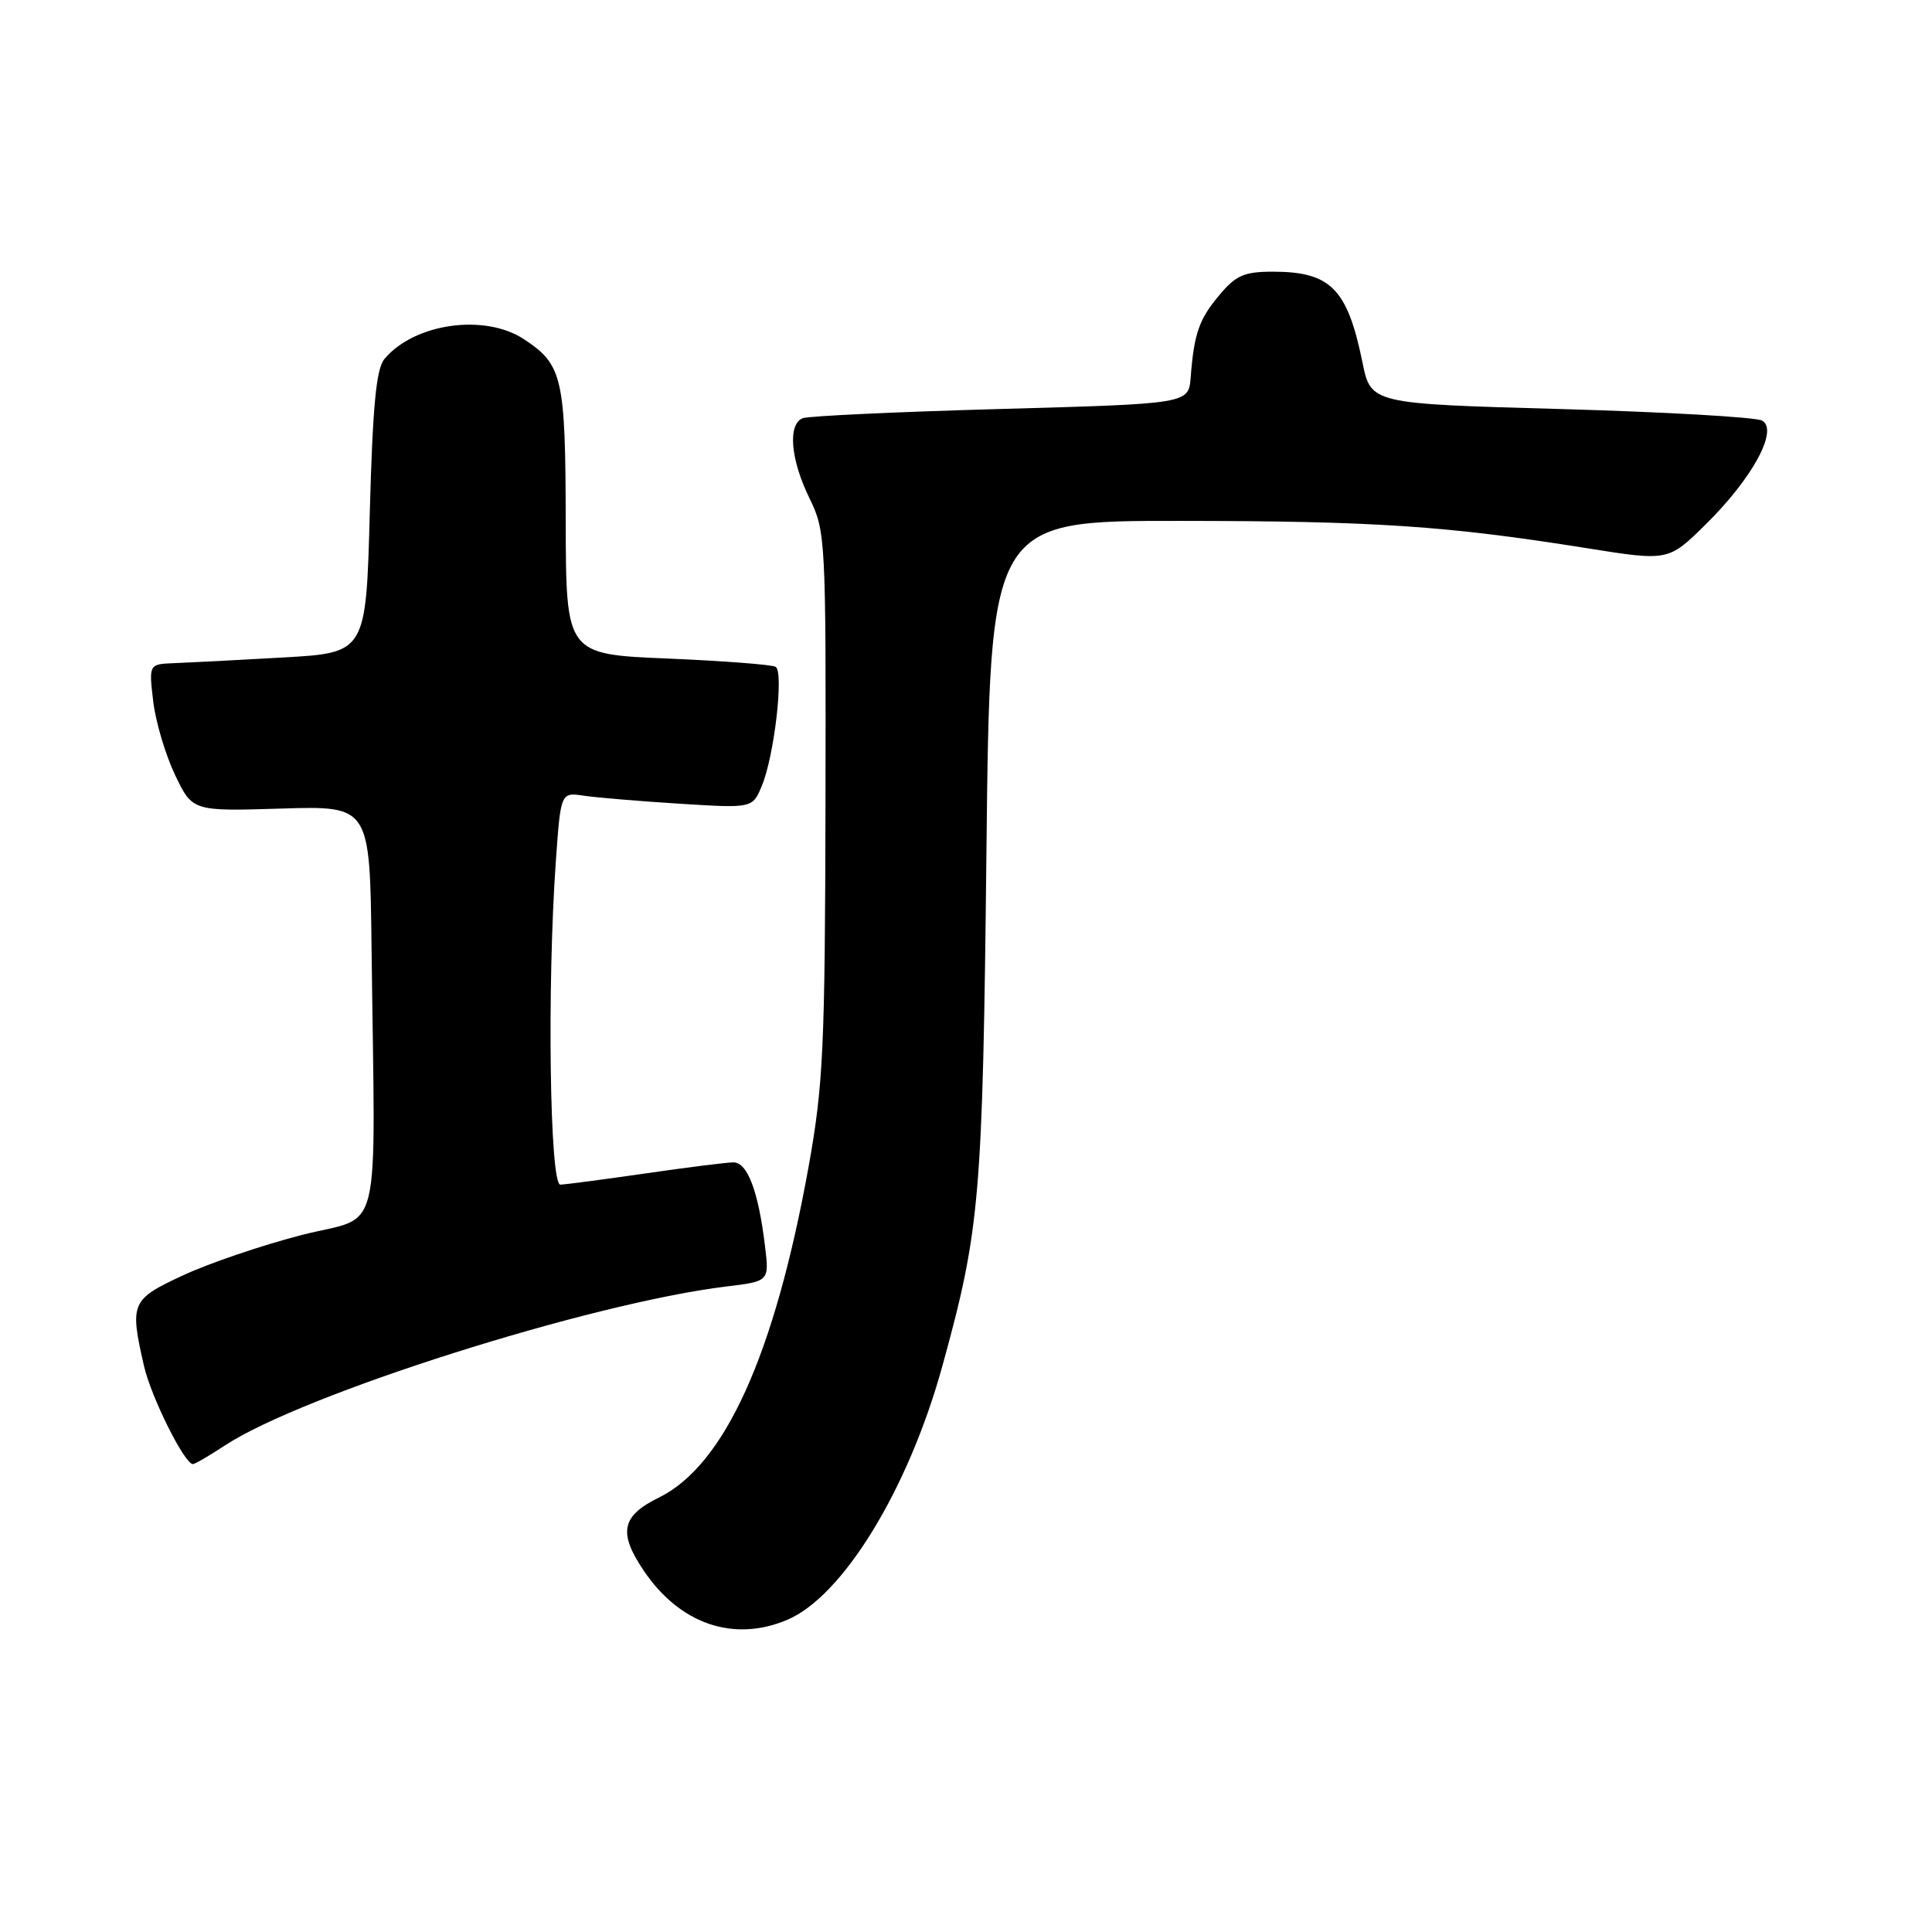 <?xml version="1.0" encoding="UTF-8" standalone="no"?>
<!DOCTYPE svg PUBLIC "-//W3C//DTD SVG 1.1//EN" "http://www.w3.org/Graphics/SVG/1.1/DTD/svg11.dtd" >
<svg xmlns="http://www.w3.org/2000/svg" xmlns:xlink="http://www.w3.org/1999/xlink" version="1.1" viewBox="0 0 256 256">
 <g >
 <path fill="currentColor"
d=" M 104.28 214.65 C 111.67 211.56 120.37 197.33 124.87 181.00 C 129.87 162.86 130.21 158.79 130.71 112.75 C 131.18 69.00 131.18 69.00 156.34 69.02 C 182.23 69.04 191.65 69.67 210.28 72.64 C 221.07 74.36 221.07 74.36 226.03 69.47 C 232.21 63.38 235.69 56.97 233.49 55.73 C 232.67 55.28 220.68 54.59 206.83 54.20 C 181.65 53.50 181.65 53.50 180.53 48.00 C 178.54 38.25 176.31 36.00 168.65 36.00 C 164.88 36.00 163.77 36.48 161.59 39.08 C 158.88 42.29 158.22 44.19 157.77 50.00 C 157.50 53.50 157.50 53.50 132.63 54.19 C 118.95 54.57 107.14 55.12 106.38 55.41 C 104.35 56.19 104.74 60.87 107.25 66.00 C 109.40 70.39 109.45 71.36 109.38 106.50 C 109.32 138.83 109.09 143.72 107.16 154.50 C 102.66 179.48 96.03 194.15 87.30 198.44 C 82.36 200.86 81.90 203.07 85.27 208.08 C 90.06 215.19 97.15 217.64 104.28 214.65 Z  M 29.77 191.55 C 40.09 184.75 78.19 172.67 96.22 170.47 C 101.93 169.78 101.93 169.78 101.37 165.14 C 100.50 157.86 99.04 154.00 97.17 154.02 C 96.25 154.03 91.00 154.69 85.50 155.49 C 80.00 156.28 74.94 156.95 74.25 156.97 C 72.84 157.00 72.48 130.68 73.65 114.14 C 74.30 104.97 74.30 104.97 77.40 105.44 C 79.11 105.69 84.82 106.17 90.11 106.50 C 99.72 107.10 99.72 107.10 100.96 104.09 C 102.60 100.13 103.88 89.05 102.78 88.36 C 102.30 88.07 95.86 87.57 88.46 87.26 C 75.00 86.70 75.00 86.70 74.96 69.10 C 74.93 50.01 74.54 48.31 69.43 44.95 C 64.22 41.51 54.87 42.84 50.93 47.58 C 49.85 48.88 49.38 53.84 49.00 67.90 C 48.50 86.50 48.50 86.50 37.50 87.12 C 31.45 87.47 24.97 87.80 23.11 87.87 C 19.72 88.00 19.72 88.00 20.30 92.92 C 20.62 95.63 21.92 100.01 23.19 102.67 C 25.50 107.50 25.50 107.50 37.25 107.14 C 49.00 106.78 49.00 106.78 49.23 125.39 C 49.71 165.39 50.80 160.86 40.00 163.64 C 34.77 164.98 27.69 167.39 24.25 168.99 C 17.36 172.19 17.17 172.65 19.08 181.00 C 20.03 185.14 24.45 194.00 25.56 194.00 C 25.83 194.00 27.72 192.90 29.77 191.55 Z "/>
</g>
</svg>